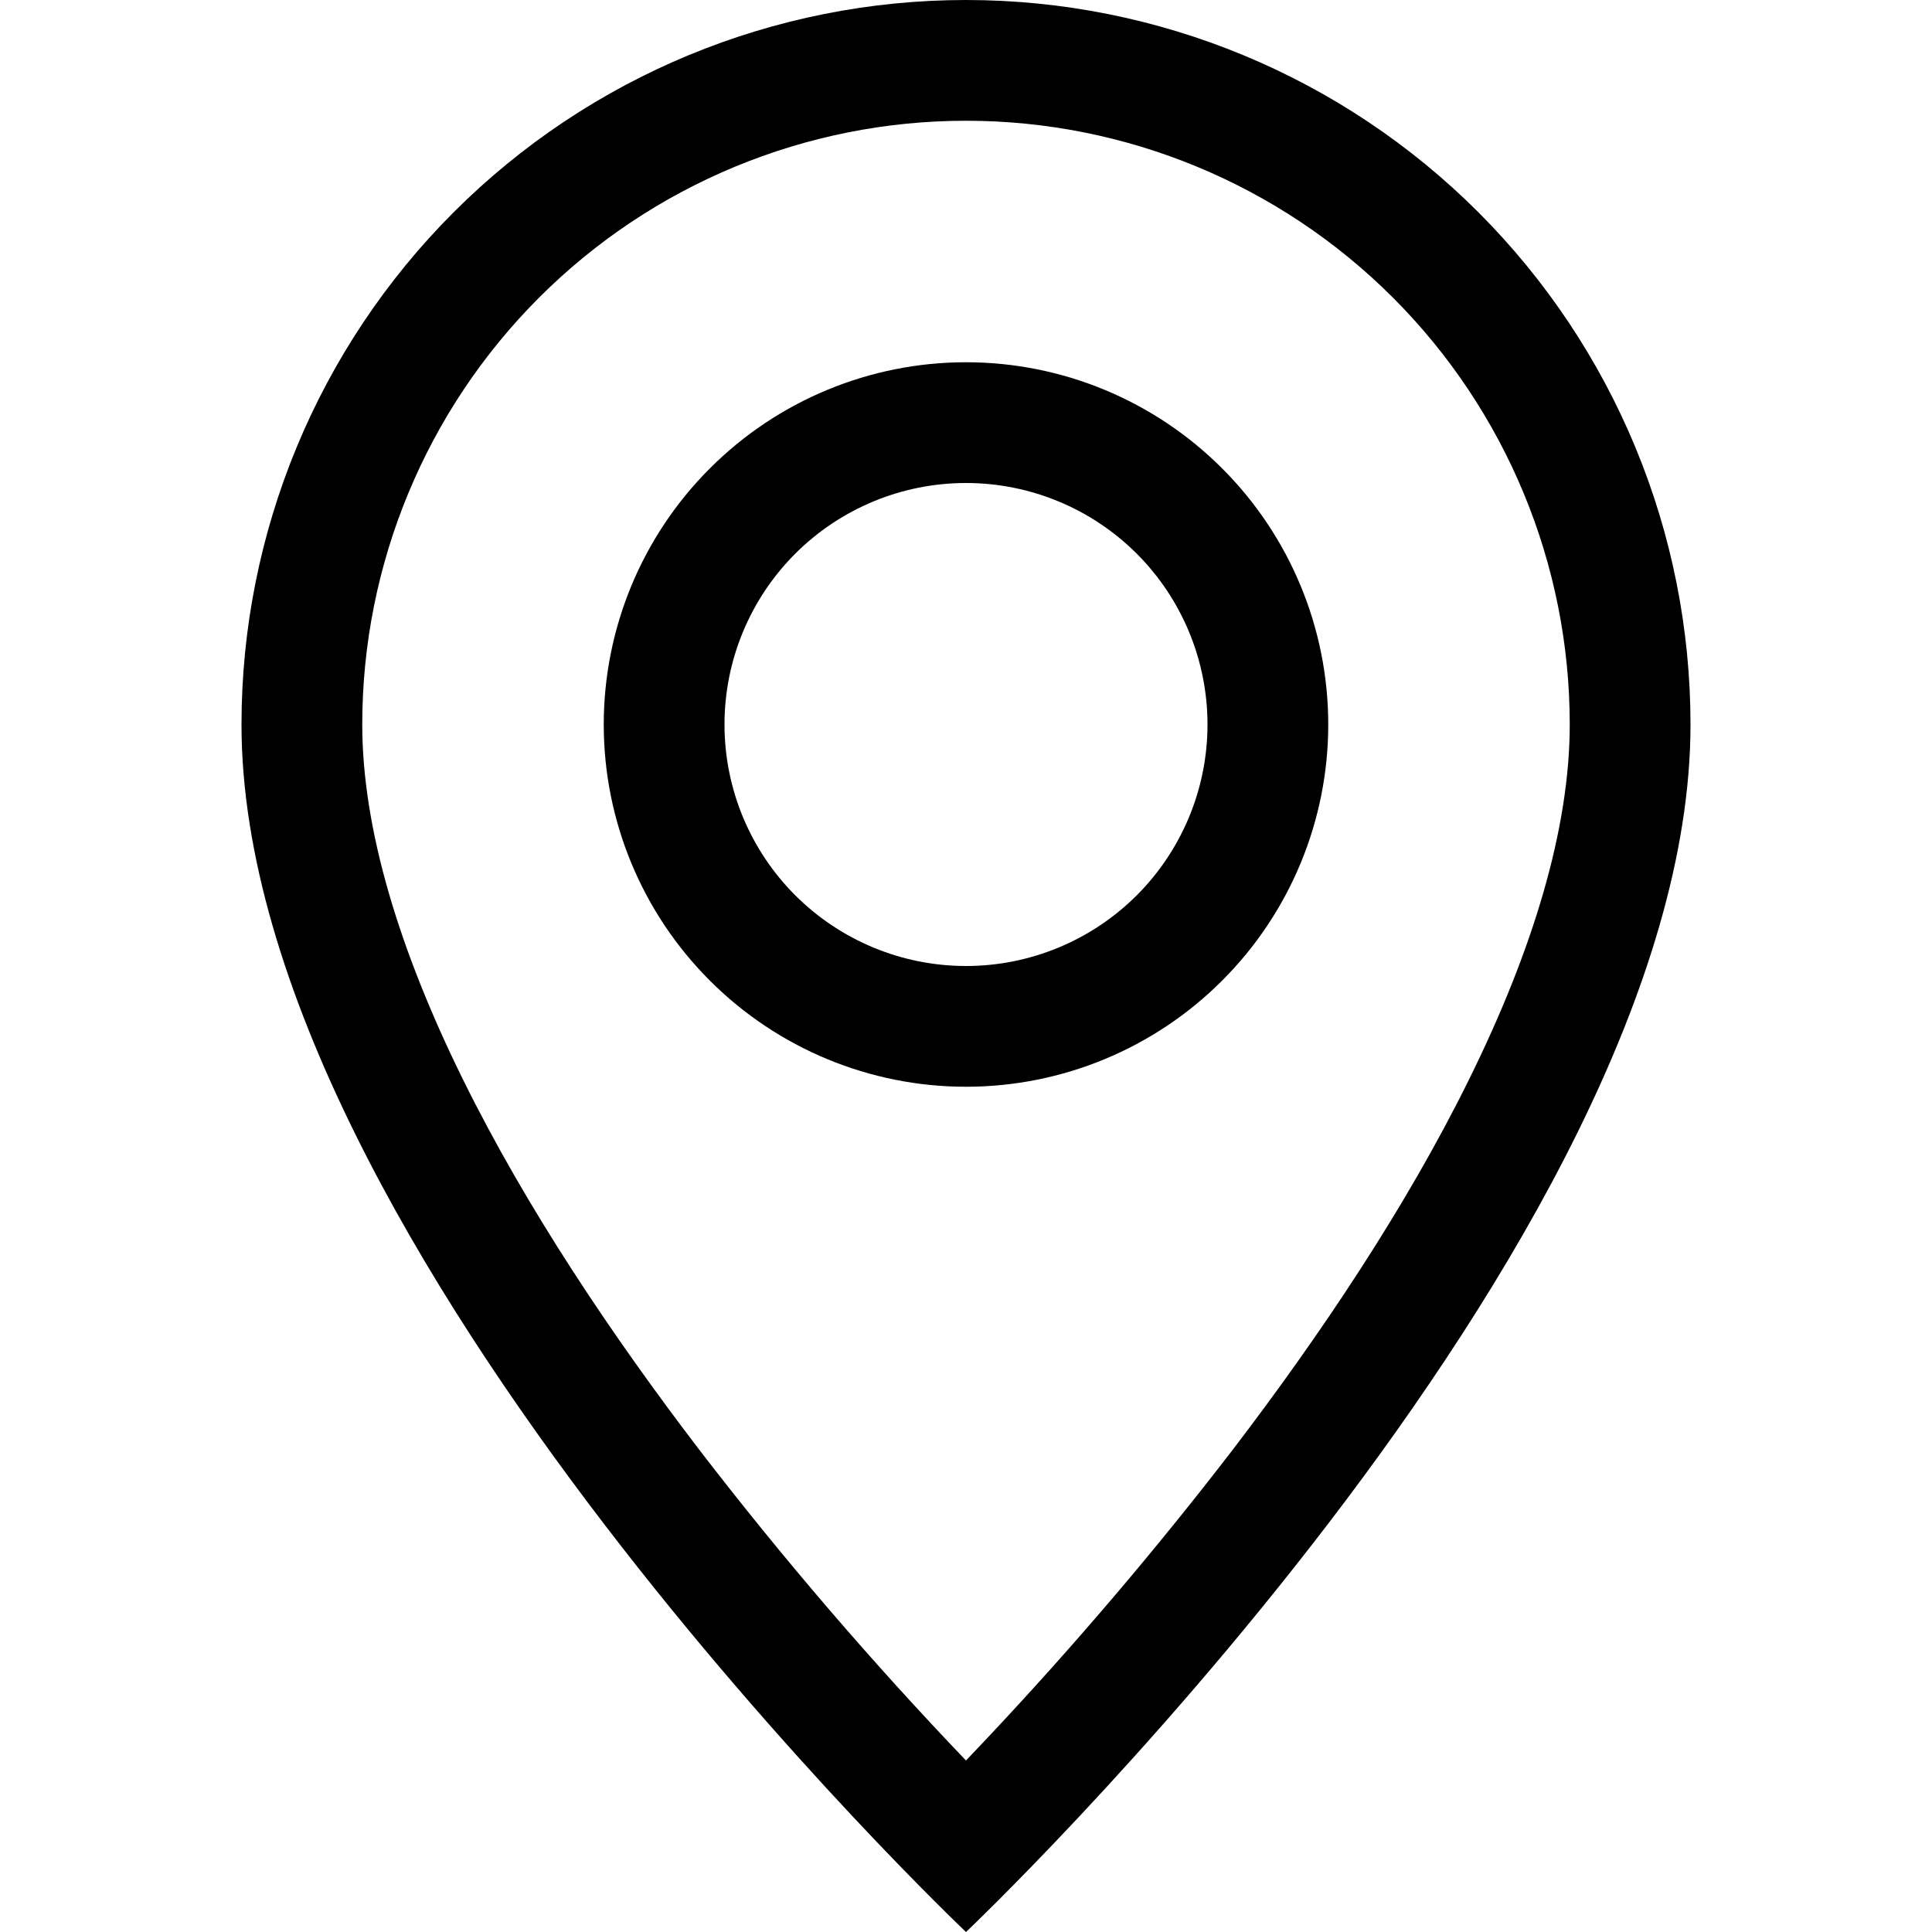 <svg width="30" height="30" viewBox="0 0 30 30" fill="none" xmlns="http://www.w3.org/2000/svg">
<g clip-path="url(#clip0_47_182)">
<path fill-rule="evenodd" clip-rule="evenodd" d="M22.811 16.762C23.805 14.751 24.375 12.866 24.375 11.25C24.375 8.764 23.387 6.379 21.629 4.621C19.871 2.863 17.486 1.875 15 1.875C12.514 1.875 10.129 2.863 8.371 4.621C6.613 6.379 5.625 8.764 5.625 11.25C5.625 12.866 6.197 14.751 7.189 16.762C8.171 18.754 9.502 20.738 10.864 22.519C12.155 24.198 13.536 25.807 15 27.337L15.39 26.925C16.71 25.518 17.96 24.048 19.136 22.519C20.497 20.738 21.829 18.754 22.811 16.762ZM15 30C15 30 26.25 19.339 26.25 11.25C26.25 8.266 25.065 5.405 22.955 3.295C20.845 1.185 17.984 0 15 0C12.016 0 9.155 1.185 7.045 3.295C4.935 5.405 3.75 8.266 3.75 11.25C3.75 19.339 15 30 15 30Z" fill="black"/>
<path fill-rule="evenodd" clip-rule="evenodd" d="M15 15C15.995 15 16.948 14.605 17.652 13.902C18.355 13.198 18.75 12.245 18.75 11.25C18.75 10.255 18.355 9.302 17.652 8.598C16.948 7.895 15.995 7.5 15 7.5C14.005 7.5 13.052 7.895 12.348 8.598C11.645 9.302 11.25 10.255 11.25 11.25C11.25 12.245 11.645 13.198 12.348 13.902C13.052 14.605 14.005 15 15 15V15ZM15 16.875C16.492 16.875 17.923 16.282 18.977 15.227C20.032 14.173 20.625 12.742 20.625 11.25C20.625 9.758 20.032 8.327 18.977 7.273C17.923 6.218 16.492 5.625 15 5.625C13.508 5.625 12.077 6.218 11.023 7.273C9.968 8.327 9.375 9.758 9.375 11.25C9.375 12.742 9.968 14.173 11.023 15.227C12.077 16.282 13.508 16.875 15 16.875V16.875Z" fill="black"/>
</g>
<defs>
<clipPath id="clip0_47_182">
<rect width="30" height="30" fill="white"/>
</clipPath>
</defs>
</svg>

